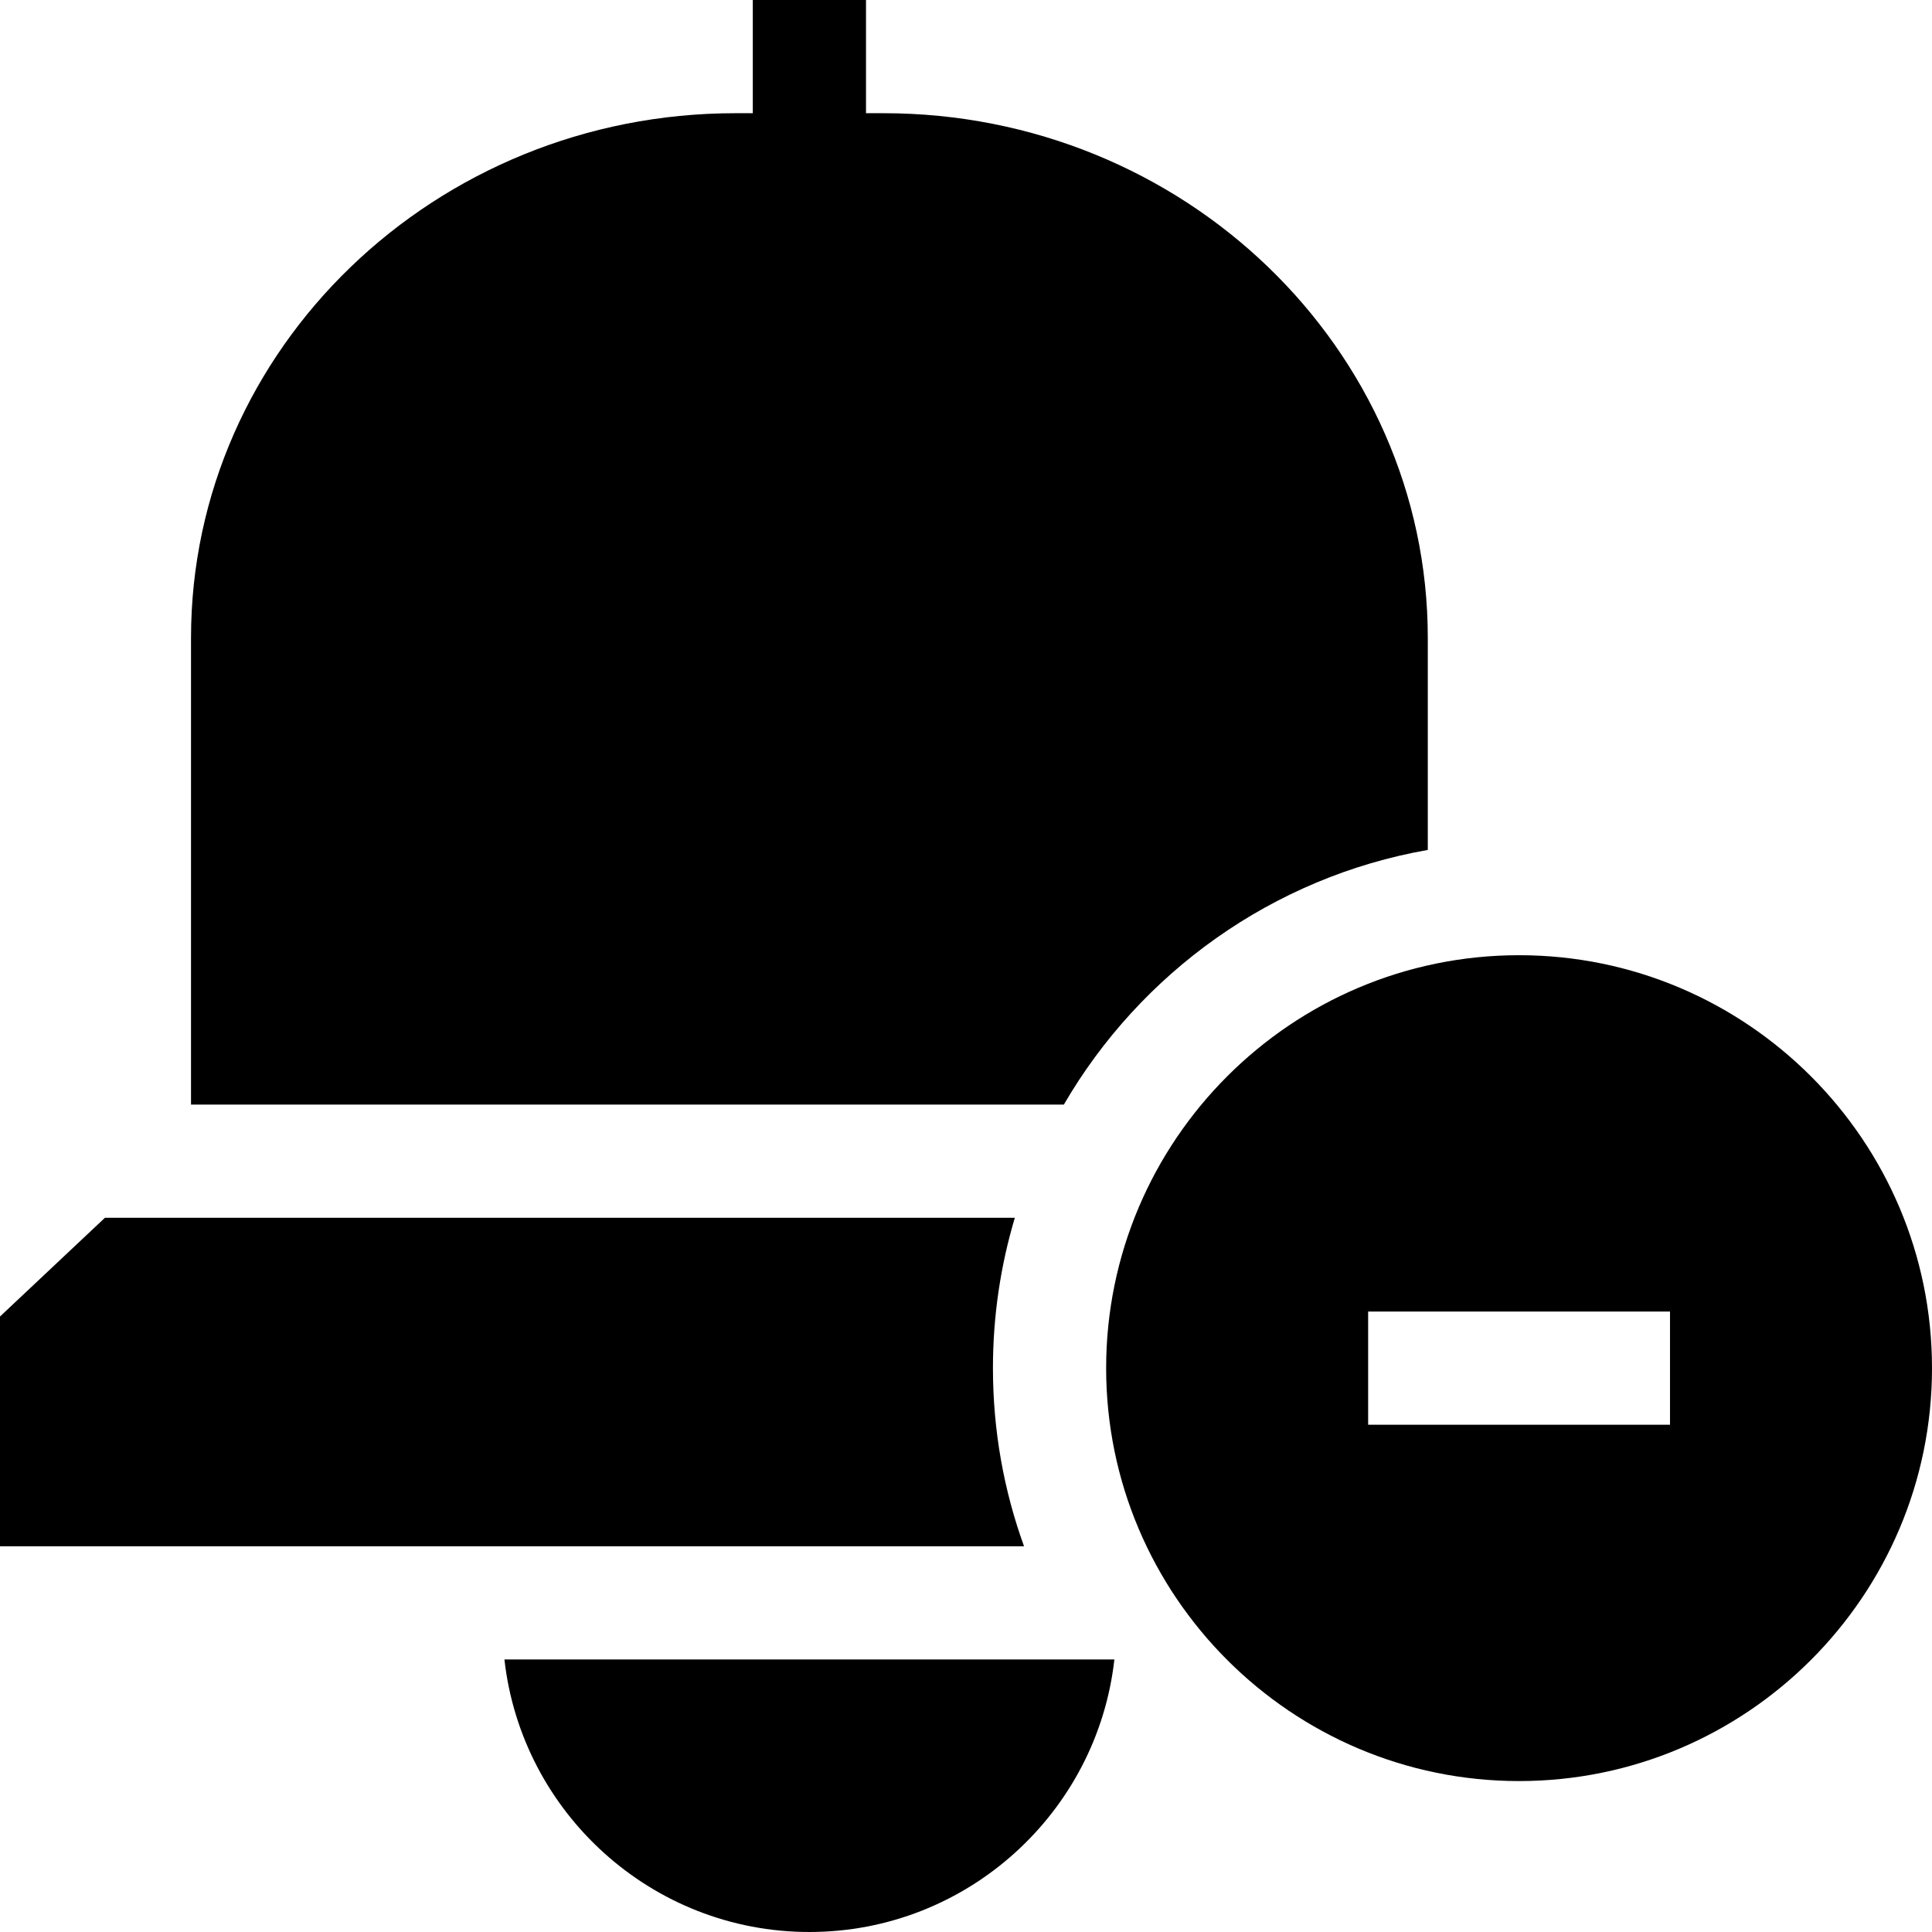 <svg id="Capa_1" enable-background="new 0 0 512 512" height="512" viewBox="0 0 512 512" width="512" xmlns="http://www.w3.org/2000/svg"><g><path d="m263.14 362.57c0-13.84 2.03-27.21 5.8-39.84h-241.14l-27.8 26.16v60.89h271.38c-5.34-14.75-8.24-30.65-8.24-47.21z"/><path d="m378.38 225.24v-56.17c0-76.68-64.7-139.07-144.24-139.07h-4.64v-30h-30v30h-4.64c-79.54 0-144.24 62.39-144.24 139.07v123.66h231.31c20.29-34.91 55.29-60.26 96.45-67.49z"/><path d="m214.5 512c41.77 0 76.28-31.65 80.82-72.22h-161.64c4.54 40.57 39.05 72.22 80.82 72.22z"/><path d="m402.57 253.14c-60.34 0-109.43 49.09-109.43 109.43s49.09 109.43 109.43 109.43 109.43-49.09 109.43-109.43-49.09-109.43-109.43-109.43zm40 124.43h-80v-30h80z"/></g></svg>